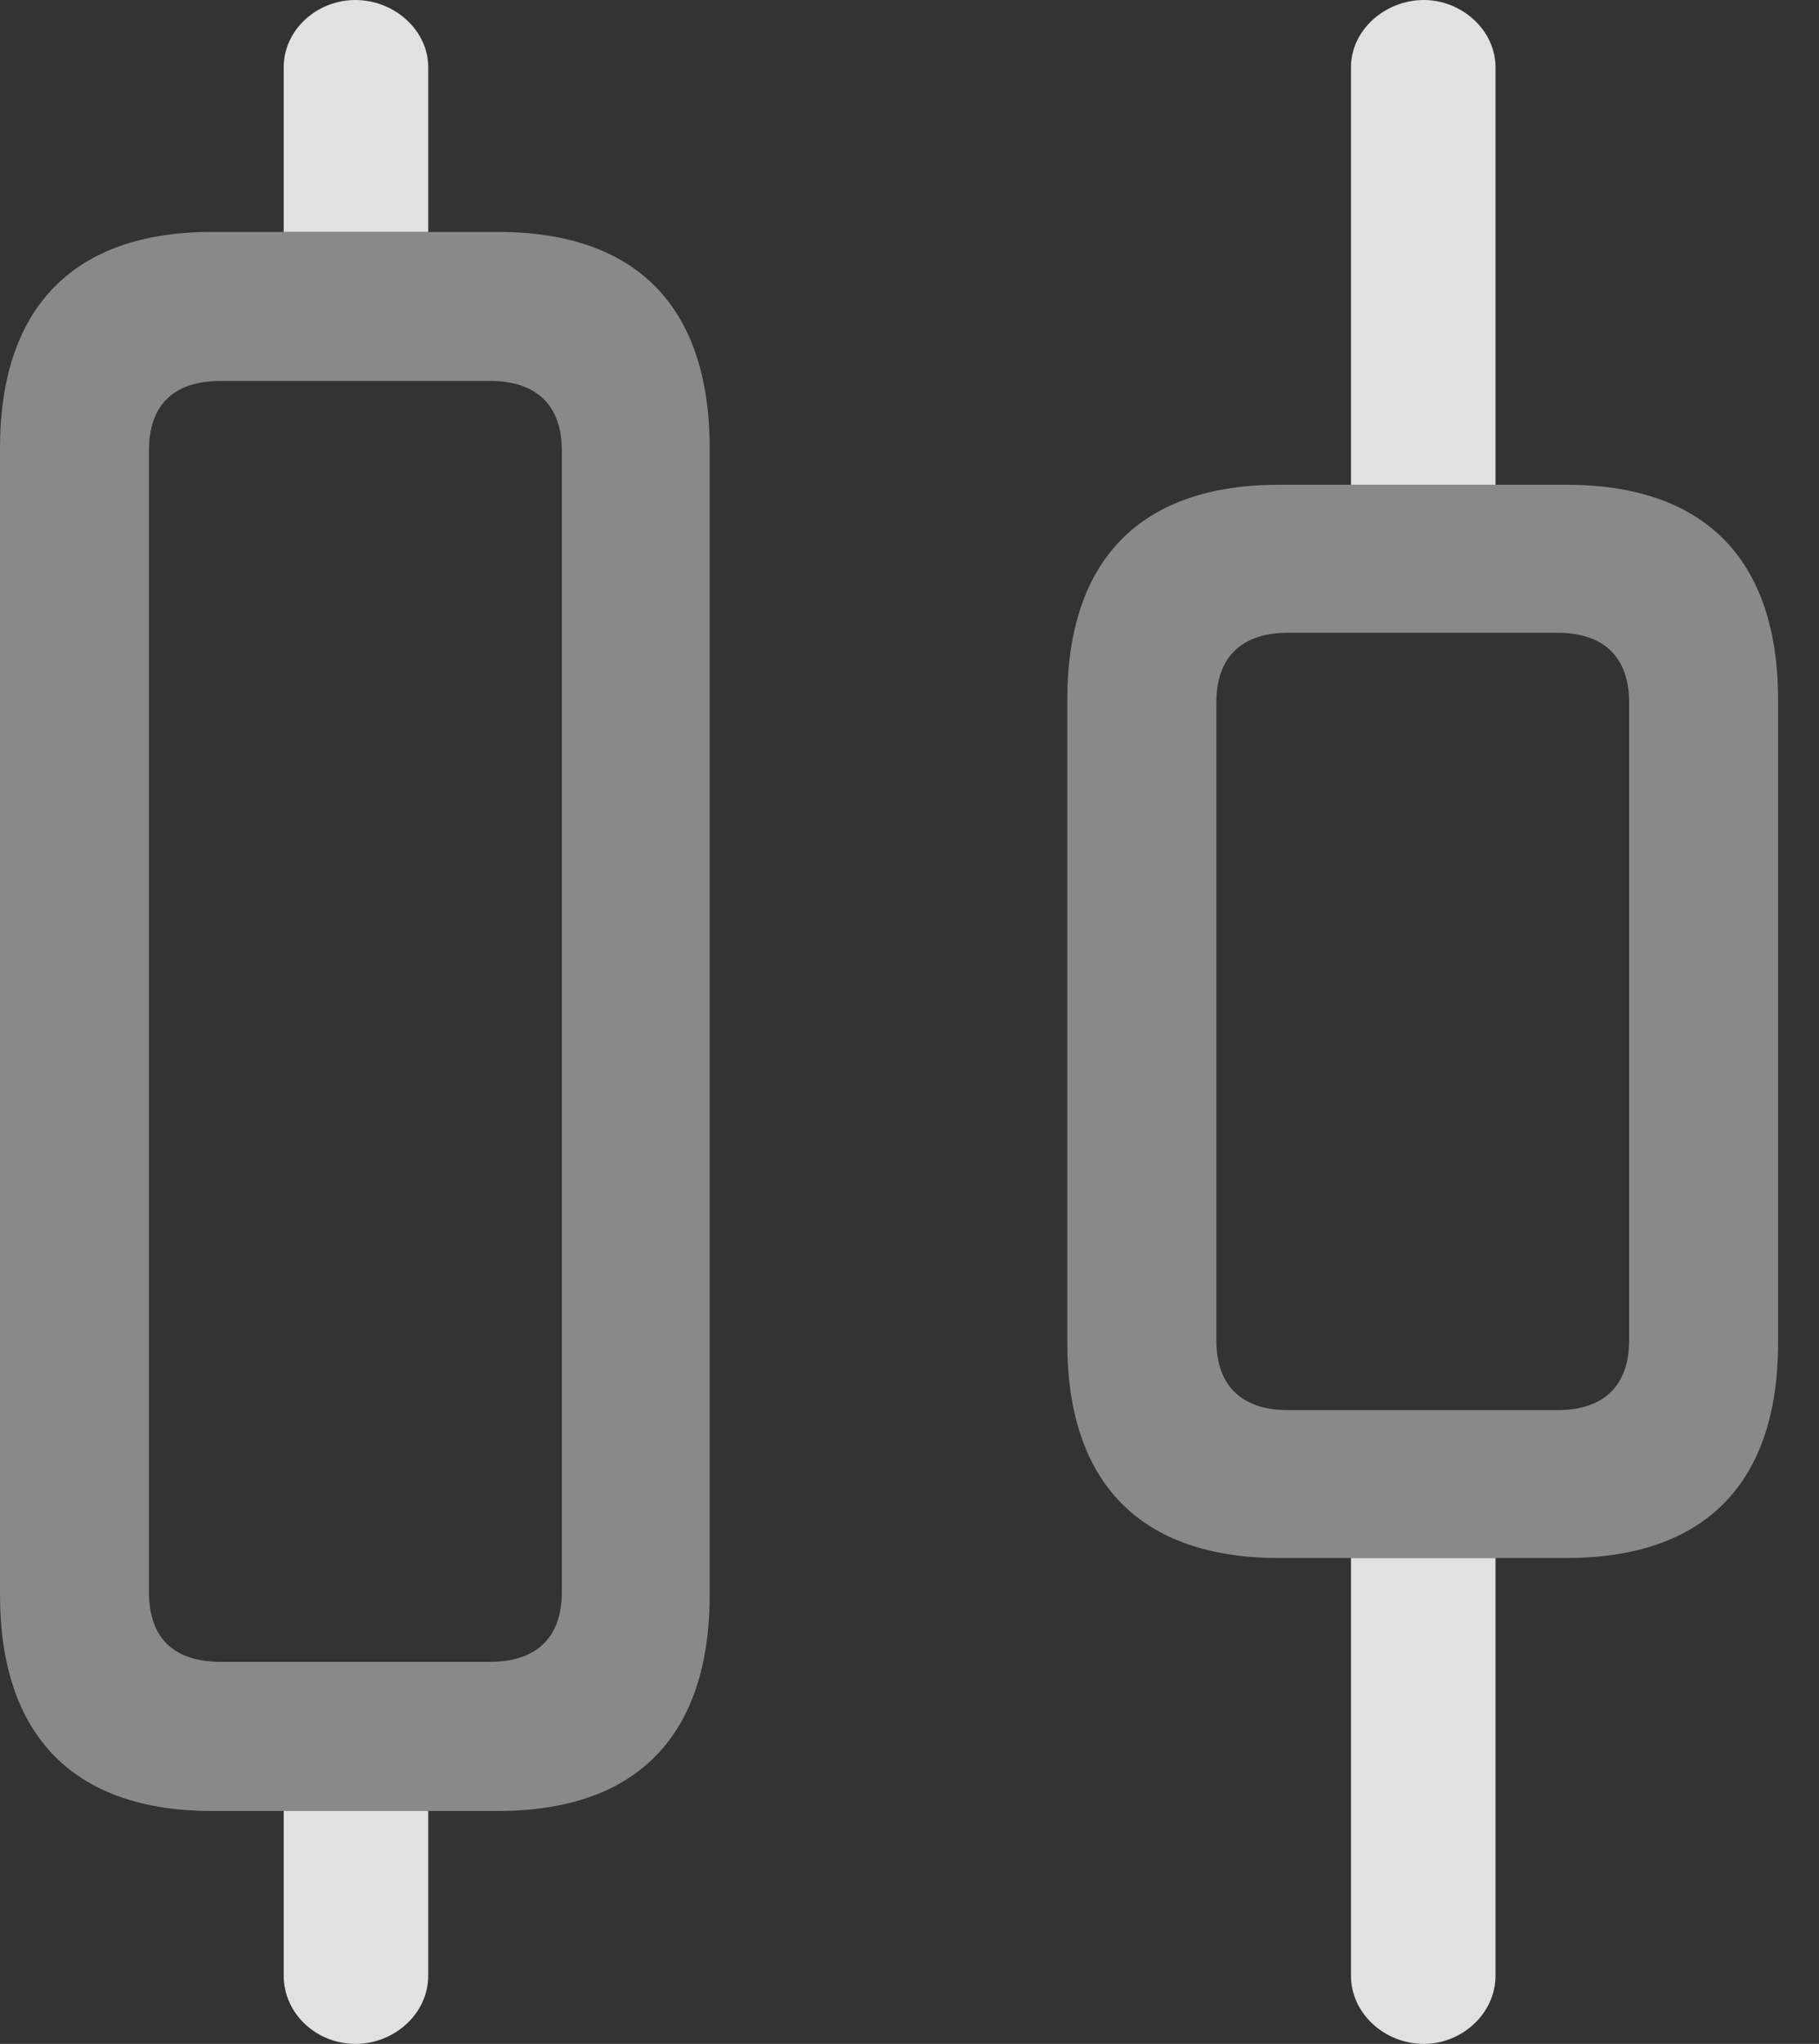 <?xml version="1.0" encoding="UTF-8"?>
<!--Generator: Apple Native CoreSVG 341-->
<!DOCTYPE svg
PUBLIC "-//W3C//DTD SVG 1.1//EN"
       "http://www.w3.org/Graphics/SVG/1.1/DTD/svg11.dtd">
<svg version="1.1" xmlns="http://www.w3.org/2000/svg" xmlns:xlink="http://www.w3.org/1999/xlink" viewBox="0 0 16.094 18.076">
 <rect x="0" y="0" width="16.094" height="18.076" fill="#333333" stroke="none"/>
 <g>
  <rect height="18.076" opacity="0" width="16.094" x="0" y="0"/>
  <path d="M3.789 17.471C3.789 17.812 3.486 18.076 3.145 18.076C2.803 18.076 2.51 17.812 2.51 17.471L2.51 16.016L3.789 16.016ZM13.232 17.471C13.232 17.812 12.93 18.076 12.598 18.076C12.256 18.076 11.953 17.812 11.953 17.471L11.953 13.779L13.232 13.779ZM13.232 0.596L13.232 4.287L11.953 4.287L11.953 0.596C11.953 0.264 12.256 0 12.598 0C12.93 0 13.232 0.264 13.232 0.596ZM3.789 0.596L3.789 2.051L2.51 2.051L2.51 0.596C2.51 0.264 2.803 0 3.145 0C3.486 0 3.789 0.264 3.789 0.596Z" fill="white" fill-opacity="0.85"/>
  <path d="M1.875 16.016L4.404 16.016C5.635 16.016 6.279 15.352 6.279 14.102L6.279 3.965C6.279 2.715 5.635 2.051 4.404 2.051L1.875 2.051C0.654 2.051 0 2.715 0 3.965L0 14.102C0 15.352 0.654 16.016 1.875 16.016ZM1.953 14.697C1.533 14.697 1.318 14.482 1.318 14.082L1.318 3.984C1.318 3.584 1.533 3.369 1.953 3.369L4.336 3.369C4.746 3.369 4.971 3.584 4.971 3.984L4.971 14.082C4.971 14.482 4.746 14.697 4.336 14.697ZM11.318 13.779L13.857 13.779C15.078 13.779 15.732 13.125 15.732 11.875L15.732 6.191C15.732 4.941 15.078 4.287 13.857 4.287L11.318 4.287C10.098 4.287 9.443 4.941 9.443 6.191L9.443 11.875C9.443 13.125 10.098 13.779 11.318 13.779ZM11.396 12.471C10.977 12.471 10.762 12.246 10.762 11.855L10.762 6.211C10.762 5.82 10.977 5.596 11.396 5.596L13.779 5.596C14.199 5.596 14.414 5.82 14.414 6.211L14.414 11.855C14.414 12.246 14.199 12.471 13.779 12.471Z" fill="white" fill-opacity="0.425"/>
 </g>
</svg>
